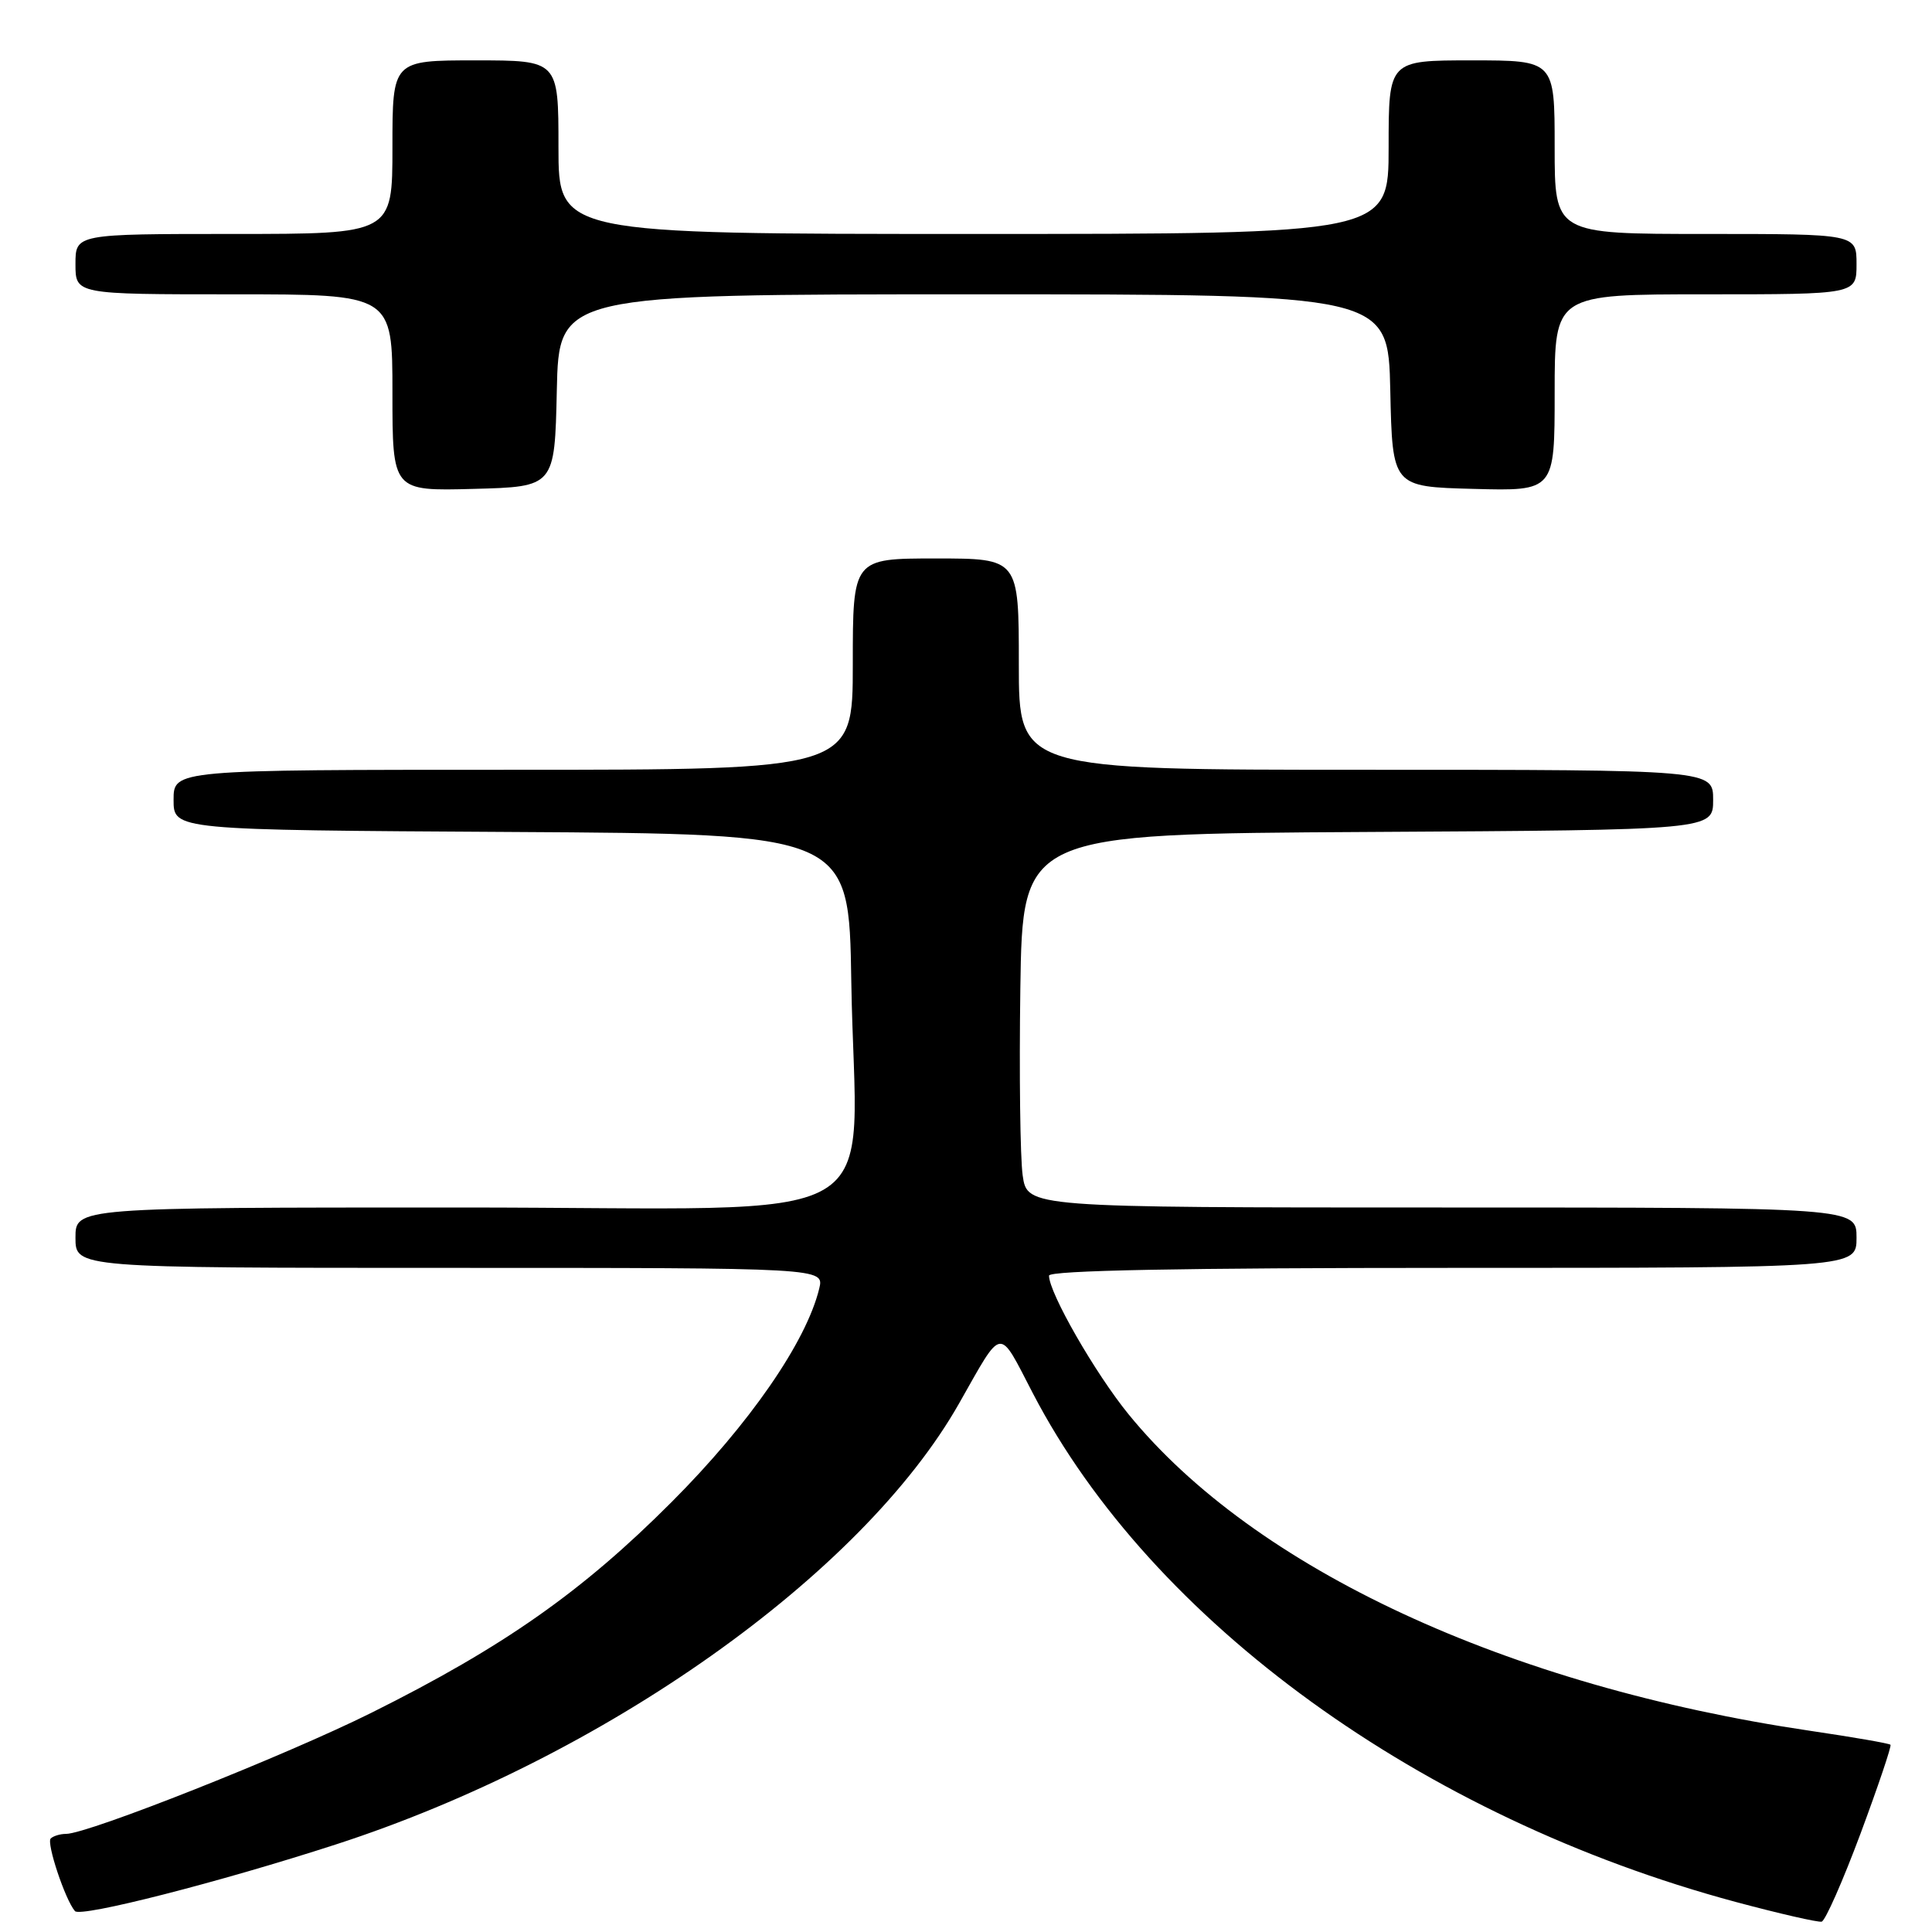 <?xml version="1.0" encoding="UTF-8" standalone="no"?>
<!DOCTYPE svg PUBLIC "-//W3C//DTD SVG 1.1//EN" "http://www.w3.org/Graphics/SVG/1.1/DTD/svg11.dtd" >
<svg xmlns="http://www.w3.org/2000/svg" xmlns:xlink="http://www.w3.org/1999/xlink" version="1.1" viewBox="0 0 256 256">
 <g >
 <path fill="currentColor"
d=" M 246.53 242.96 C 248.87 236.66 250.66 231.36 250.50 231.19 C 250.34 231.01 245.55 230.18 239.85 229.34 C 199.66 223.40 166.23 207.87 149.54 187.40 C 145.11 181.96 139.00 171.31 139.00 169.03 C 139.00 168.34 156.51 168.00 192.50 168.00 C 246.00 168.00 246.00 168.00 246.00 164.00 C 246.00 160.00 246.00 160.00 191.06 160.00 C 136.12 160.00 136.12 160.00 135.51 155.75 C 135.18 153.41 135.04 142.28 135.20 131.00 C 135.50 110.50 135.50 110.50 181.25 110.24 C 227.00 109.98 227.00 109.98 227.00 105.99 C 227.00 102.00 227.00 102.00 181.00 102.00 C 135.00 102.00 135.00 102.00 135.00 88.00 C 135.00 74.00 135.00 74.00 124.00 74.00 C 113.00 74.00 113.00 74.00 113.00 88.00 C 113.00 102.00 113.00 102.00 68.00 102.00 C 23.00 102.00 23.00 102.00 23.00 105.99 C 23.00 109.98 23.00 109.98 67.75 110.24 C 112.50 110.50 112.50 110.50 112.80 130.00 C 113.33 163.72 119.76 160.00 60.93 160.00 C 10.00 160.00 10.00 160.00 10.00 164.00 C 10.00 168.00 10.00 168.00 59.61 168.00 C 109.22 168.00 109.22 168.00 108.55 170.75 C 106.84 177.80 99.31 188.70 89.00 199.02 C 77.15 210.90 66.73 218.22 49.24 226.94 C 37.93 232.58 11.66 243.00 8.75 243.00 C 7.97 243.00 7.06 243.28 6.72 243.61 C 6.13 244.20 8.64 251.74 9.93 253.23 C 10.68 254.10 29.12 249.39 44.50 244.40 C 79.95 232.91 114.21 208.67 127.09 185.95 C 132.96 175.61 132.23 175.71 136.86 184.62 C 152.63 214.93 188.45 240.85 230.00 252.02 C 235.78 253.57 240.90 254.74 241.38 254.63 C 241.86 254.51 244.18 249.26 246.53 242.96 Z  M 73.78 51.75 C 74.06 39.00 74.06 39.00 129.00 39.00 C 183.94 39.00 183.94 39.00 184.22 51.75 C 184.50 64.50 184.50 64.50 195.25 64.78 C 206.00 65.07 206.00 65.07 206.00 52.03 C 206.00 39.00 206.00 39.00 226.00 39.00 C 246.00 39.00 246.00 39.00 246.00 35.00 C 246.00 31.00 246.00 31.00 226.00 31.00 C 206.00 31.00 206.00 31.00 206.00 19.50 C 206.00 8.00 206.00 8.00 195.00 8.00 C 184.00 8.00 184.00 8.00 184.00 19.50 C 184.00 31.00 184.00 31.00 129.00 31.00 C 74.00 31.00 74.00 31.00 74.00 19.50 C 74.00 8.00 74.00 8.00 63.00 8.00 C 52.00 8.00 52.00 8.00 52.00 19.50 C 52.00 31.00 52.00 31.00 31.00 31.00 C 10.00 31.00 10.00 31.00 10.00 35.00 C 10.00 39.00 10.00 39.00 31.00 39.00 C 52.00 39.00 52.00 39.00 52.00 52.03 C 52.00 65.07 52.00 65.07 62.75 64.78 C 73.50 64.50 73.50 64.50 73.78 51.75 Z "/>
</g>
</svg>